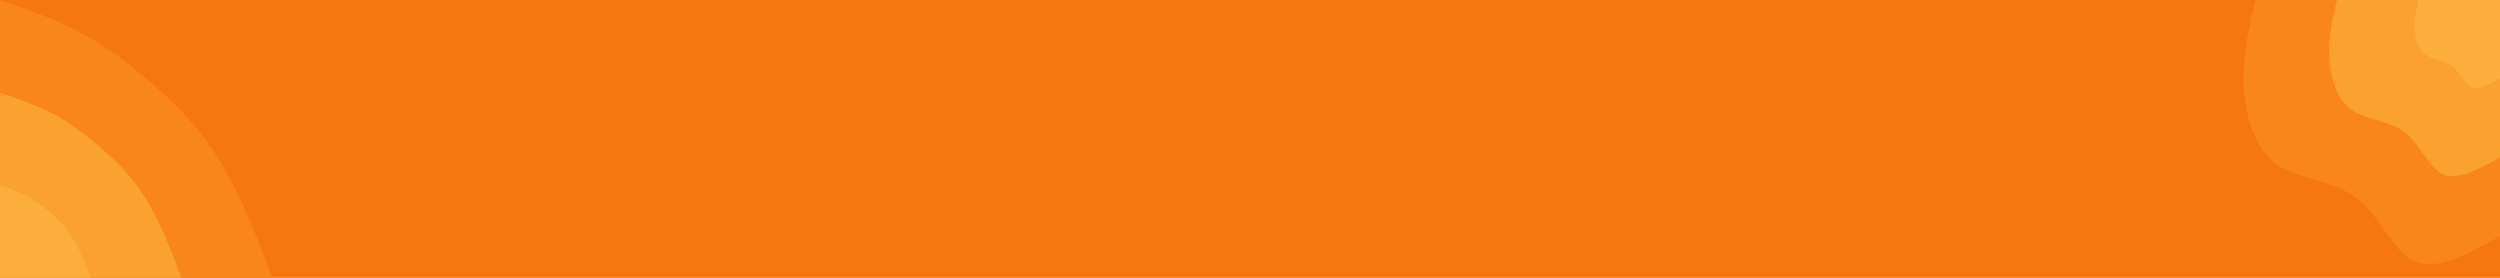 <svg id="visual" viewBox="0 0 900 100" width="900" height="100" xmlns="http://www.w3.org/2000/svg" xmlns:xlink="http://www.w3.org/1999/xlink" version="1.1"><rect x="0" y="0" width="900" height="100" fill="#F7770F"></rect><defs><linearGradient id="grad1_0" x1="88.9%" y1="0%" x2="100%" y2="100%"><stop offset="-130%" stop-color="#fbae3c" stop-opacity="1"></stop><stop offset="230%" stop-color="#fbae3c" stop-opacity="1"></stop></linearGradient></defs><defs><linearGradient id="grad1_1" x1="88.9%" y1="0%" x2="100%" y2="100%"><stop offset="-130%" stop-color="#fbae3c" stop-opacity="1"></stop><stop offset="230%" stop-color="#f99424" stop-opacity="1"></stop></linearGradient></defs><defs><linearGradient id="grad1_2" x1="88.9%" y1="0%" x2="100%" y2="100%"><stop offset="-130%" stop-color="#f7770f" stop-opacity="1"></stop><stop offset="230%" stop-color="#f99424" stop-opacity="1"></stop></linearGradient></defs><defs><linearGradient id="grad2_0" x1="0%" y1="0%" x2="11.1%" y2="100%"><stop offset="-130%" stop-color="#fbae3c" stop-opacity="1"></stop><stop offset="230%" stop-color="#fbae3c" stop-opacity="1"></stop></linearGradient></defs><defs><linearGradient id="grad2_1" x1="0%" y1="0%" x2="11.1%" y2="100%"><stop offset="-130%" stop-color="#f99424" stop-opacity="1"></stop><stop offset="230%" stop-color="#fbae3c" stop-opacity="1"></stop></linearGradient></defs><defs><linearGradient id="grad2_2" x1="0%" y1="0%" x2="11.1%" y2="100%"><stop offset="-130%" stop-color="#f99424" stop-opacity="1"></stop><stop offset="230%" stop-color="#f7770f" stop-opacity="1"></stop></linearGradient></defs><g transform="translate(900, 0)"><path d="M0 85C-11.3 91.3 -22.6 97.5 -30.6 94.2C-38.5 90.8 -43.1 77.7 -51.7 71.2C-60.3 64.7 -73 64.8 -80.9 58.8C-88.8 52.8 -91.9 40.8 -92.3 30C-92.6 19.2 -90.3 9.6 -88 0L0 0Z" fill="#f88619"></path><path d="M0 56.7C-7.5 60.8 -15.1 65 -20.4 62.8C-25.7 60.5 -28.7 51.8 -34.5 47.5C-40.2 43.1 -48.7 43.2 -53.9 39.2C-59.2 35.2 -61.2 27.2 -61.5 20C-61.8 12.8 -60.2 6.4 -58.7 0L0 0Z" fill="#faa130"></path><path d="M0 28.3C-3.8 30.4 -7.5 32.5 -10.2 31.4C-12.8 30.3 -14.4 25.9 -17.2 23.7C-20.1 21.6 -24.3 21.6 -27 19.6C-29.6 17.6 -30.6 13.6 -30.8 10C-30.9 6.4 -30.1 3.2 -29.3 0L0 0Z" fill="#fbae3c"></path></g><g transform="translate(0, 100)"><path d="M0 -100C10 -96.5 20 -93.1 28.7 -88.4C37.5 -83.8 45.1 -78.1 52.3 -72C59.5 -65.9 66.3 -59.6 72 -52.3C77.7 -45.1 82.4 -37 86.5 -28.1C90.7 -19.3 94.4 -9.6 98 0L0 0Z" fill="#f88619"></path><path d="M0 -66.7C6.7 -64.4 13.3 -62 19.2 -59C25 -55.9 30.1 -52 34.9 -48C39.7 -44 44.2 -39.7 48 -34.9C51.8 -30.1 54.9 -24.7 57.7 -18.7C60.5 -12.8 62.9 -6.4 65.3 0L0 0Z" fill="#faa130"></path><path d="M0 -33.3C3.3 -32.2 6.7 -31 9.6 -29.5C12.5 -27.9 15 -26 17.4 -24C19.8 -22 22.1 -19.9 24 -17.4C25.9 -15 27.5 -12.3 28.8 -9.4C30.2 -6.4 31.5 -3.2 32.7 0L0 0Z" fill="#fbae3c"></path></g></svg>